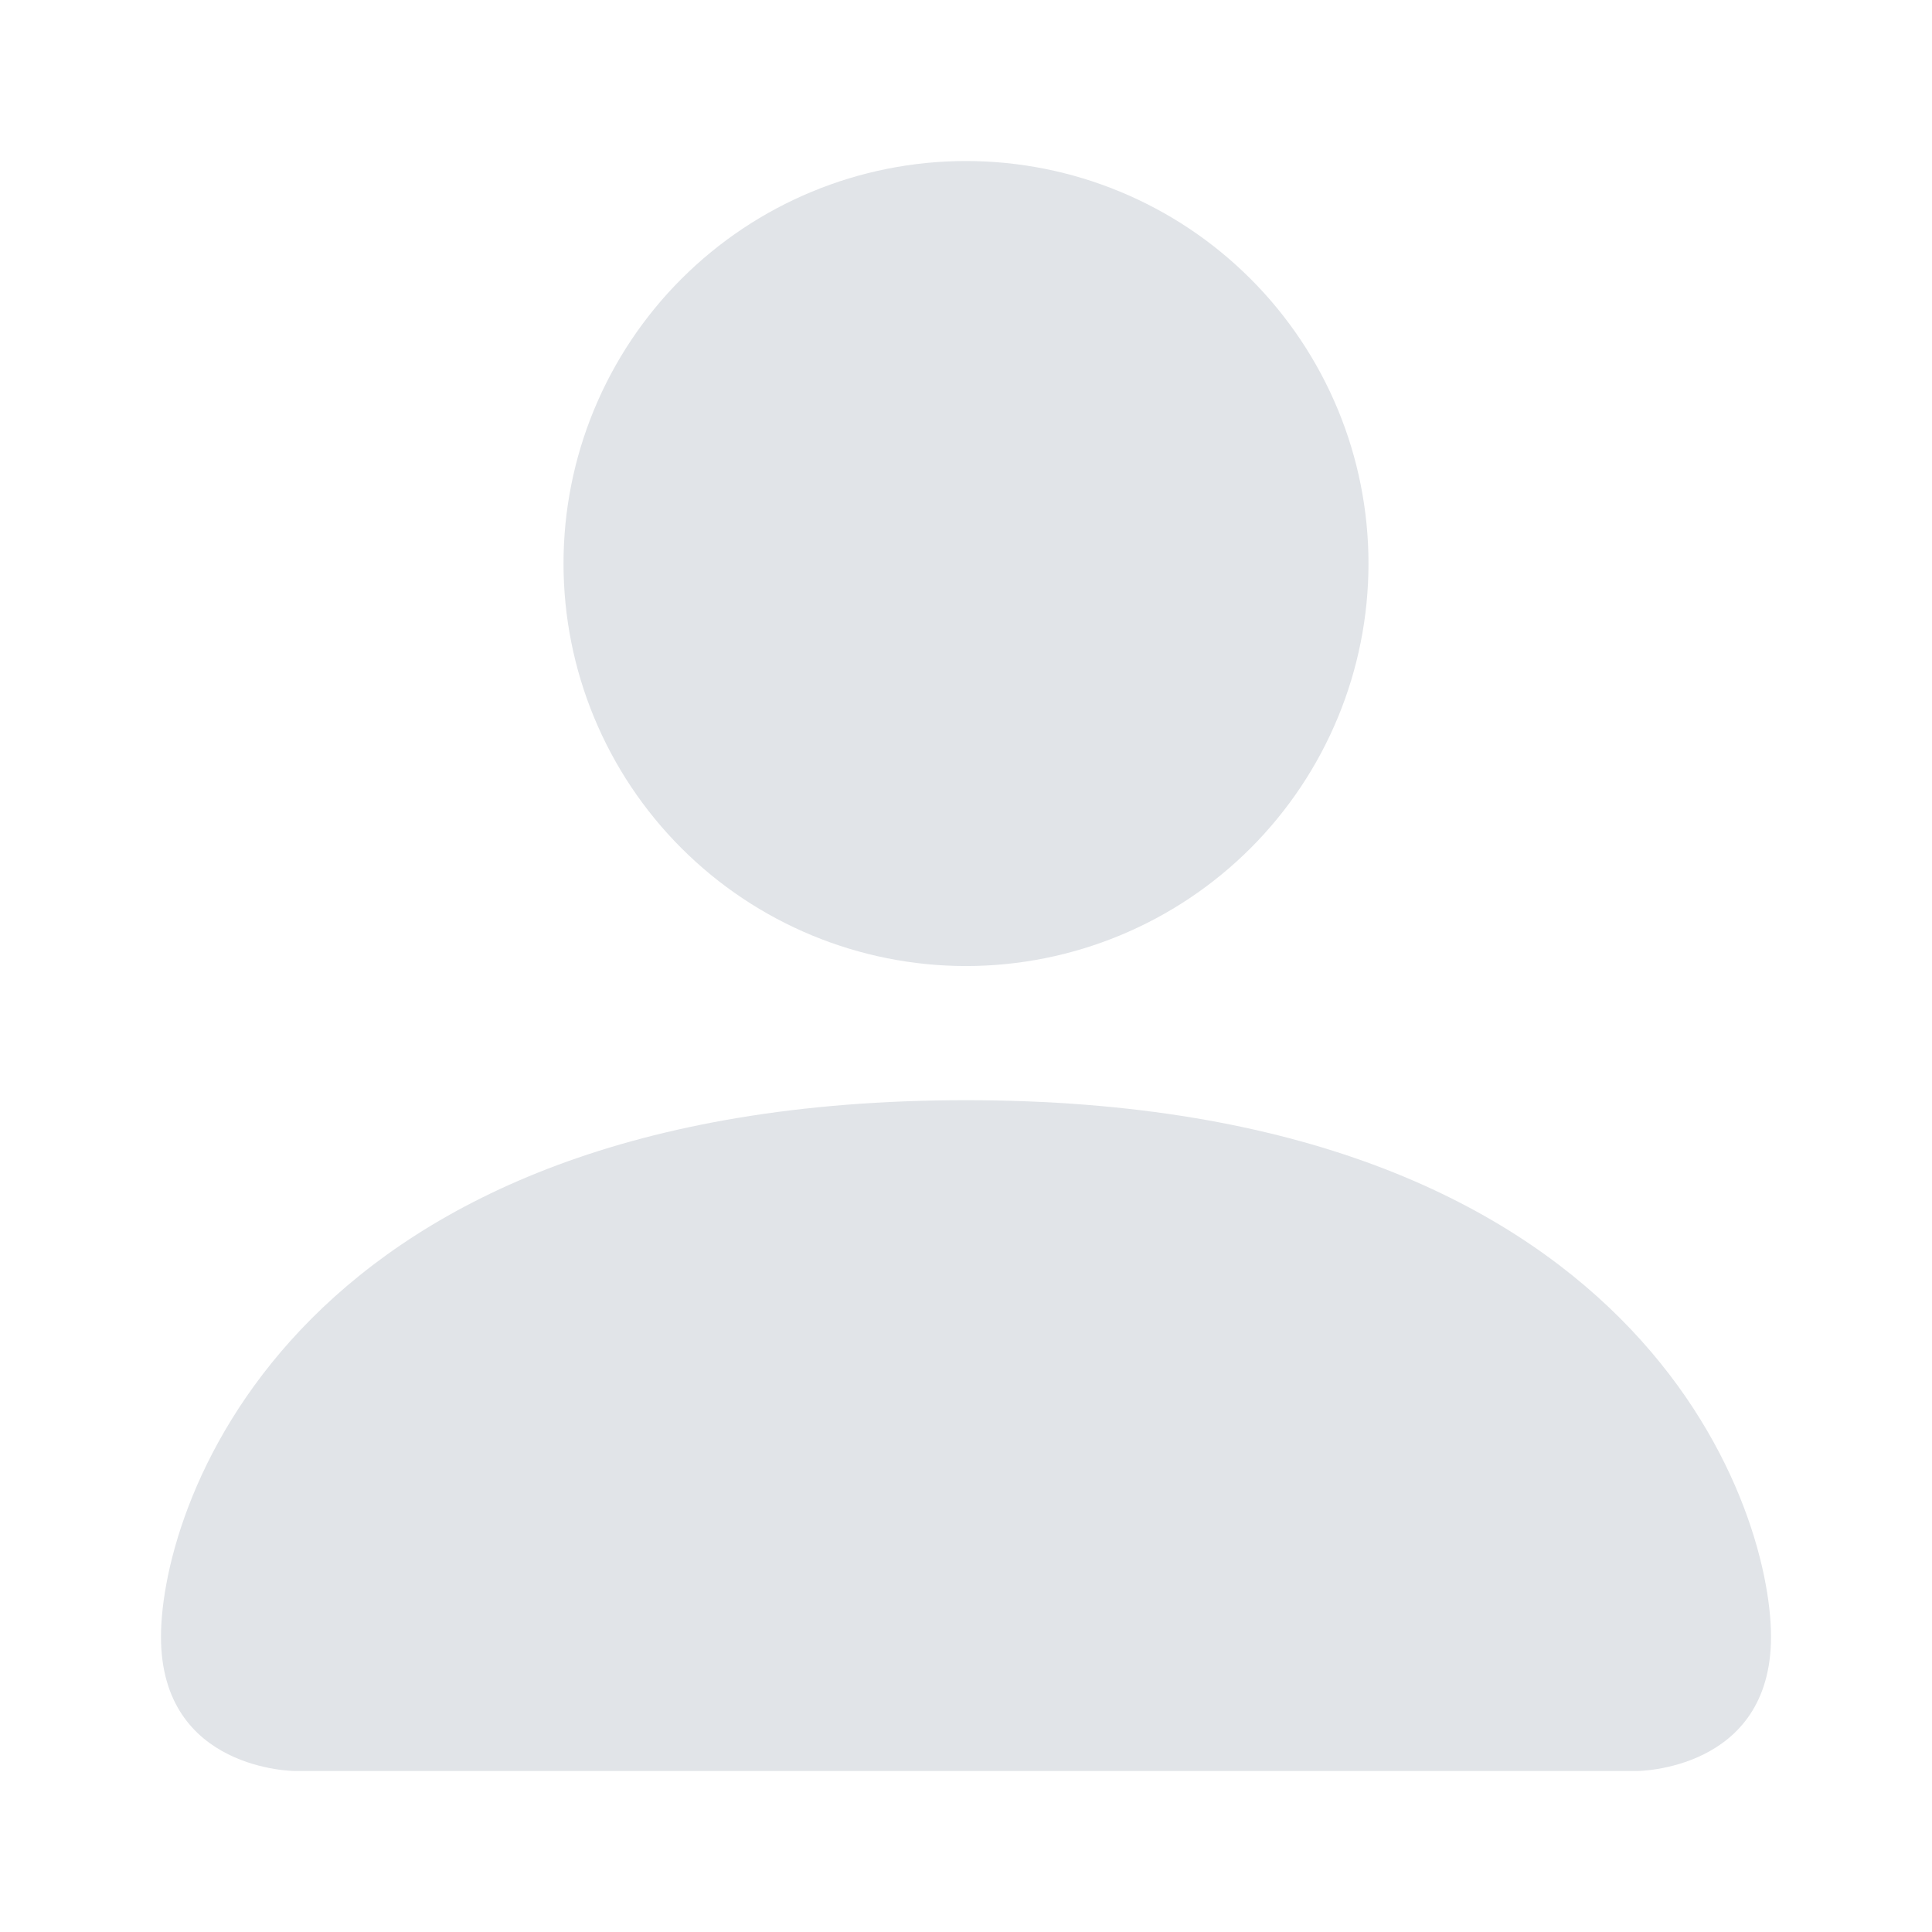 <svg width="52" height="52" viewBox="0 0 52 52" fill="none" xmlns="http://www.w3.org/2000/svg">
<path d="M7.944 47.667C7.944 47.667 4.333 47.667 4.333 44.056C4.333 40.445 7.944 29.612 26 29.612C44.056 29.612 47.667 40.445 47.667 44.056C47.667 47.667 44.056 47.667 44.056 47.667H7.944ZM26 26.001C28.873 26.001 31.629 24.859 33.66 22.828C35.692 20.796 36.833 18.041 36.833 15.167C36.833 12.294 35.692 9.539 33.66 7.507C31.629 5.475 28.873 4.334 26 4.334C23.127 4.334 20.371 5.475 18.34 7.507C16.308 9.539 15.167 12.294 15.167 15.167C15.167 18.041 16.308 20.796 18.34 22.828C20.371 24.859 23.127 26.001 26 26.001Z" fill="#E1E4E8"/>
</svg>

